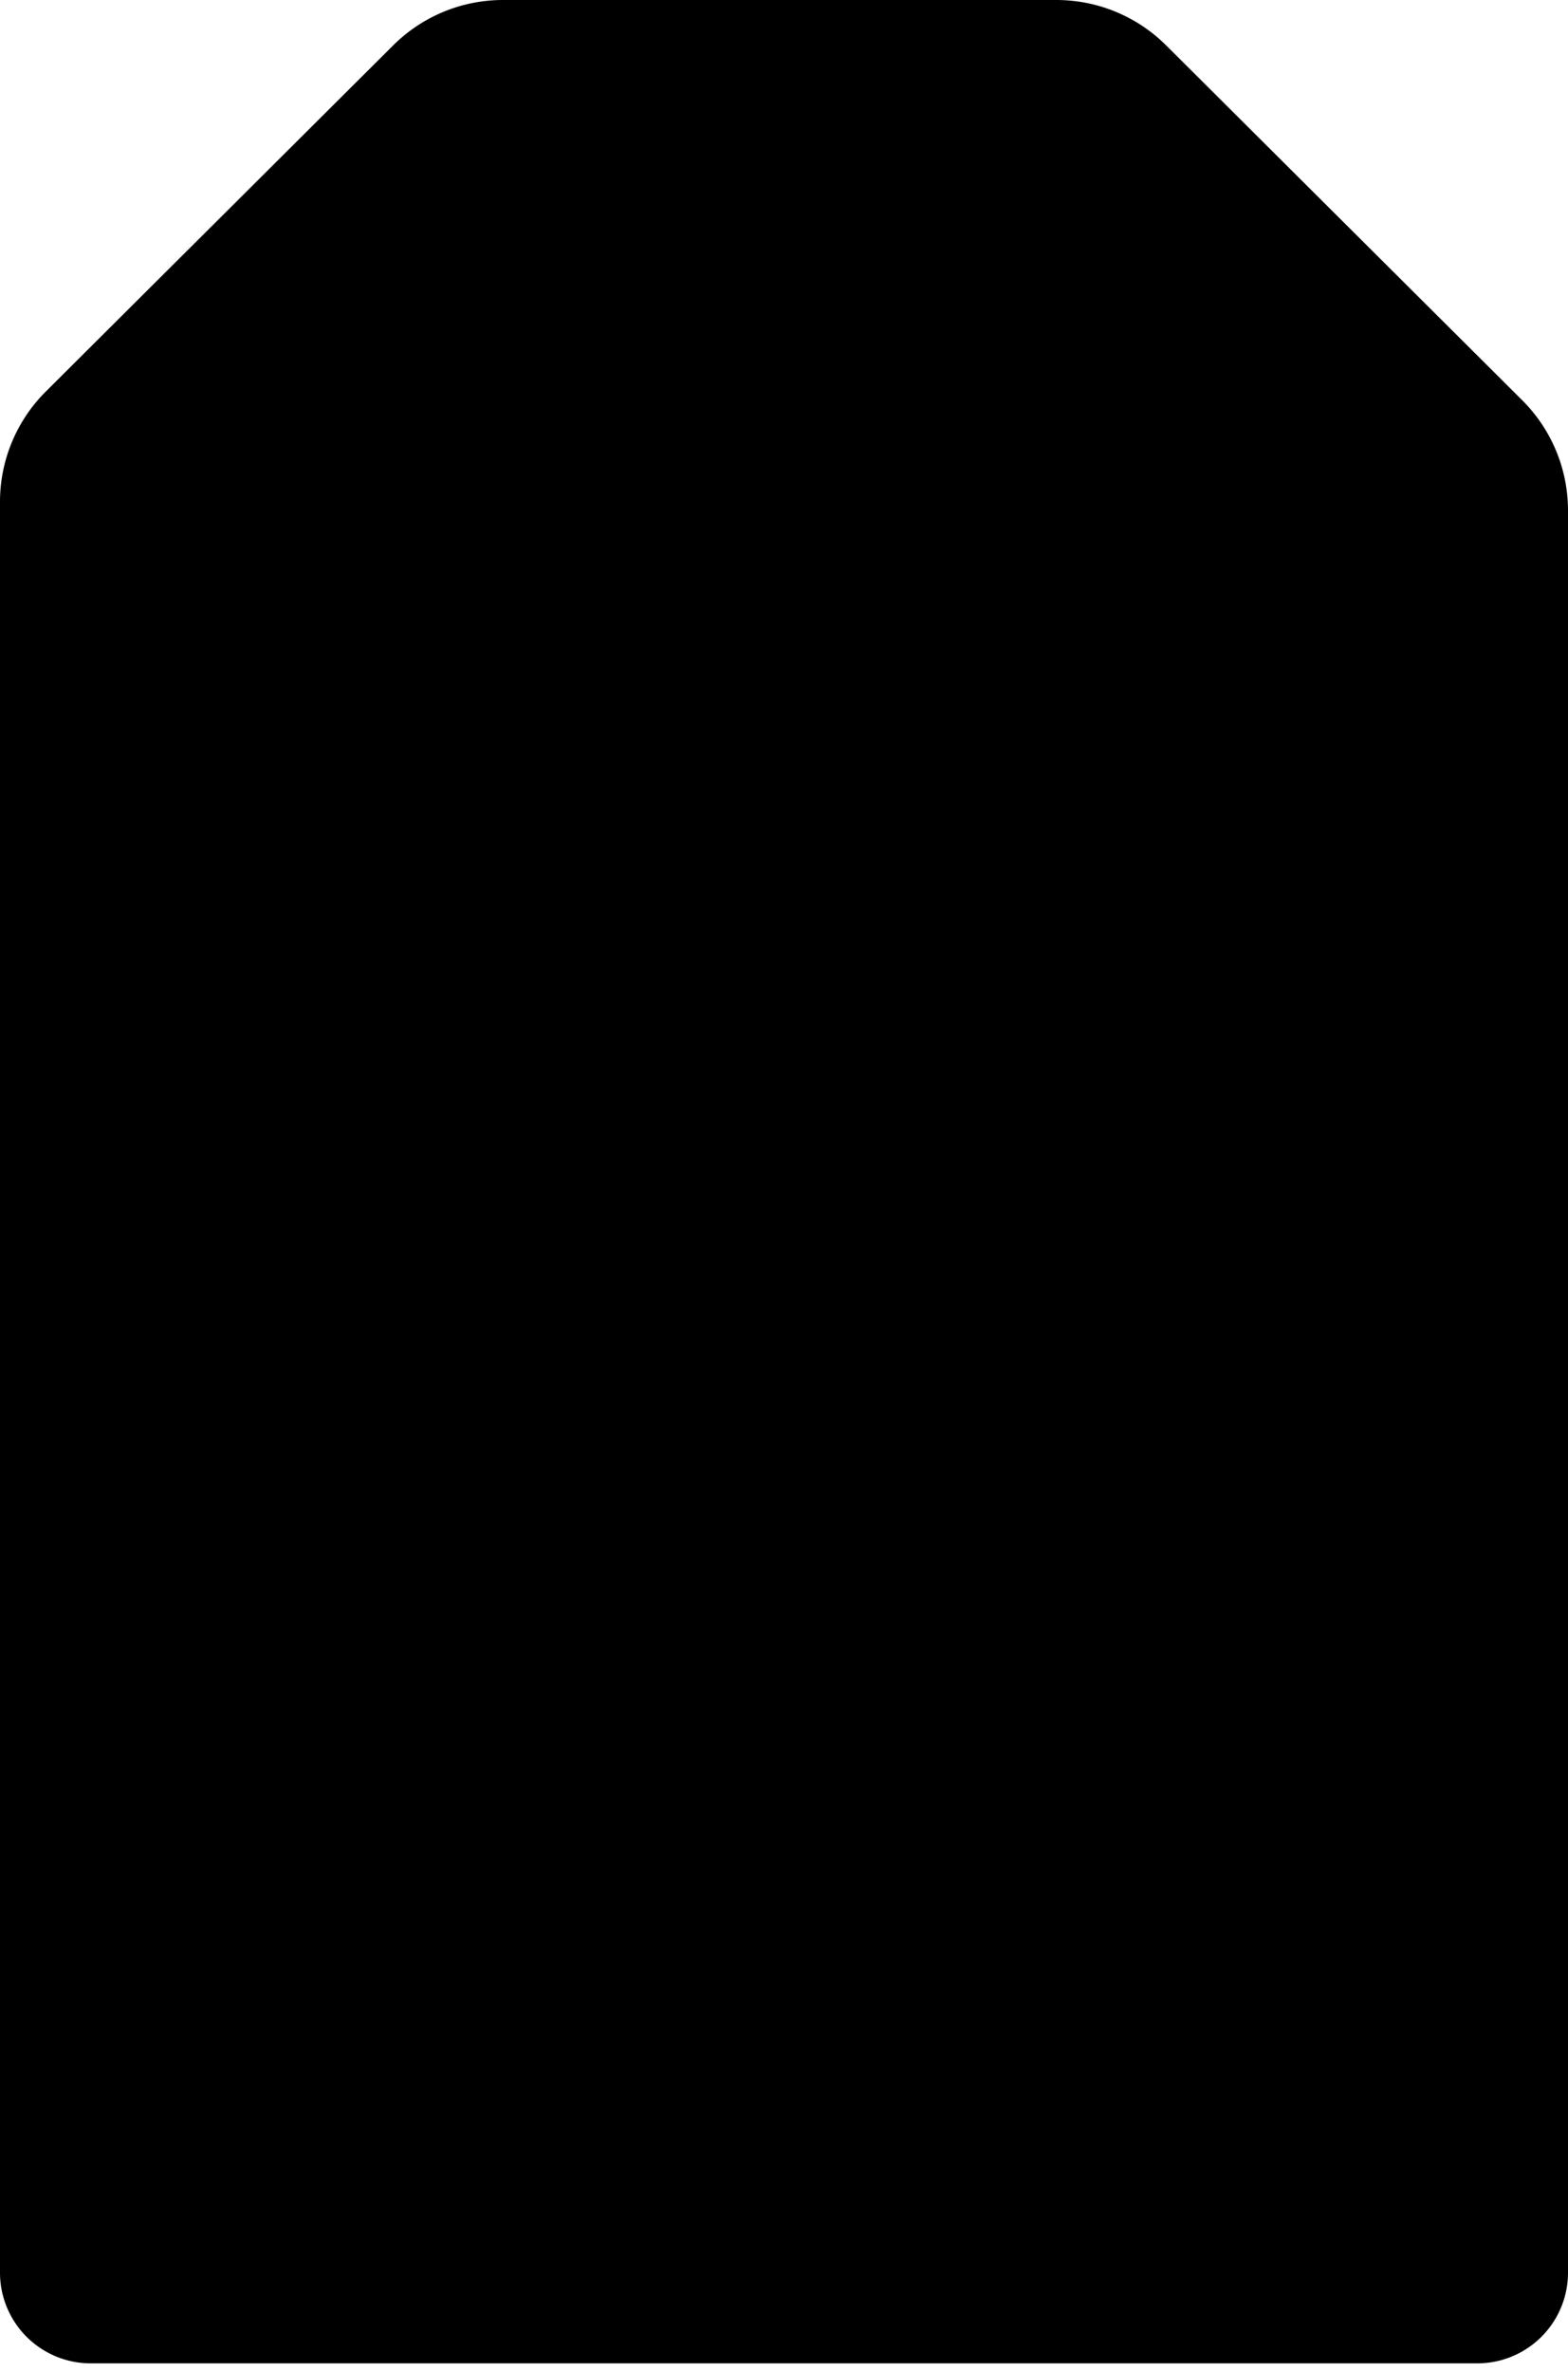 <svg xmlns="http://www.w3.org/2000/svg" viewBox="0 0 363 549">
  <defs>
    <style>
      .BasicTag {
        stroke:#000;
        fill:#000;
        stroke-miterlimit:10;
        stroke-width:2px;
      }
    </style>
  </defs>
    <g class="BasicTag">
      <path d="M362,526.05V118.14a35,35,0,0,0-10.3-24.79L269.25,11.2A35,35,0,0,0,244.55,1H116.44a35,35,0,0,0-24.7,10.2L11.3,91.34A35,35,0,0,0,1,116.14L1,526.08A20,20,0,0,0,21,546l321,0A20,20,0,0,0,362,526.05Z"/>
    </g>
</svg>